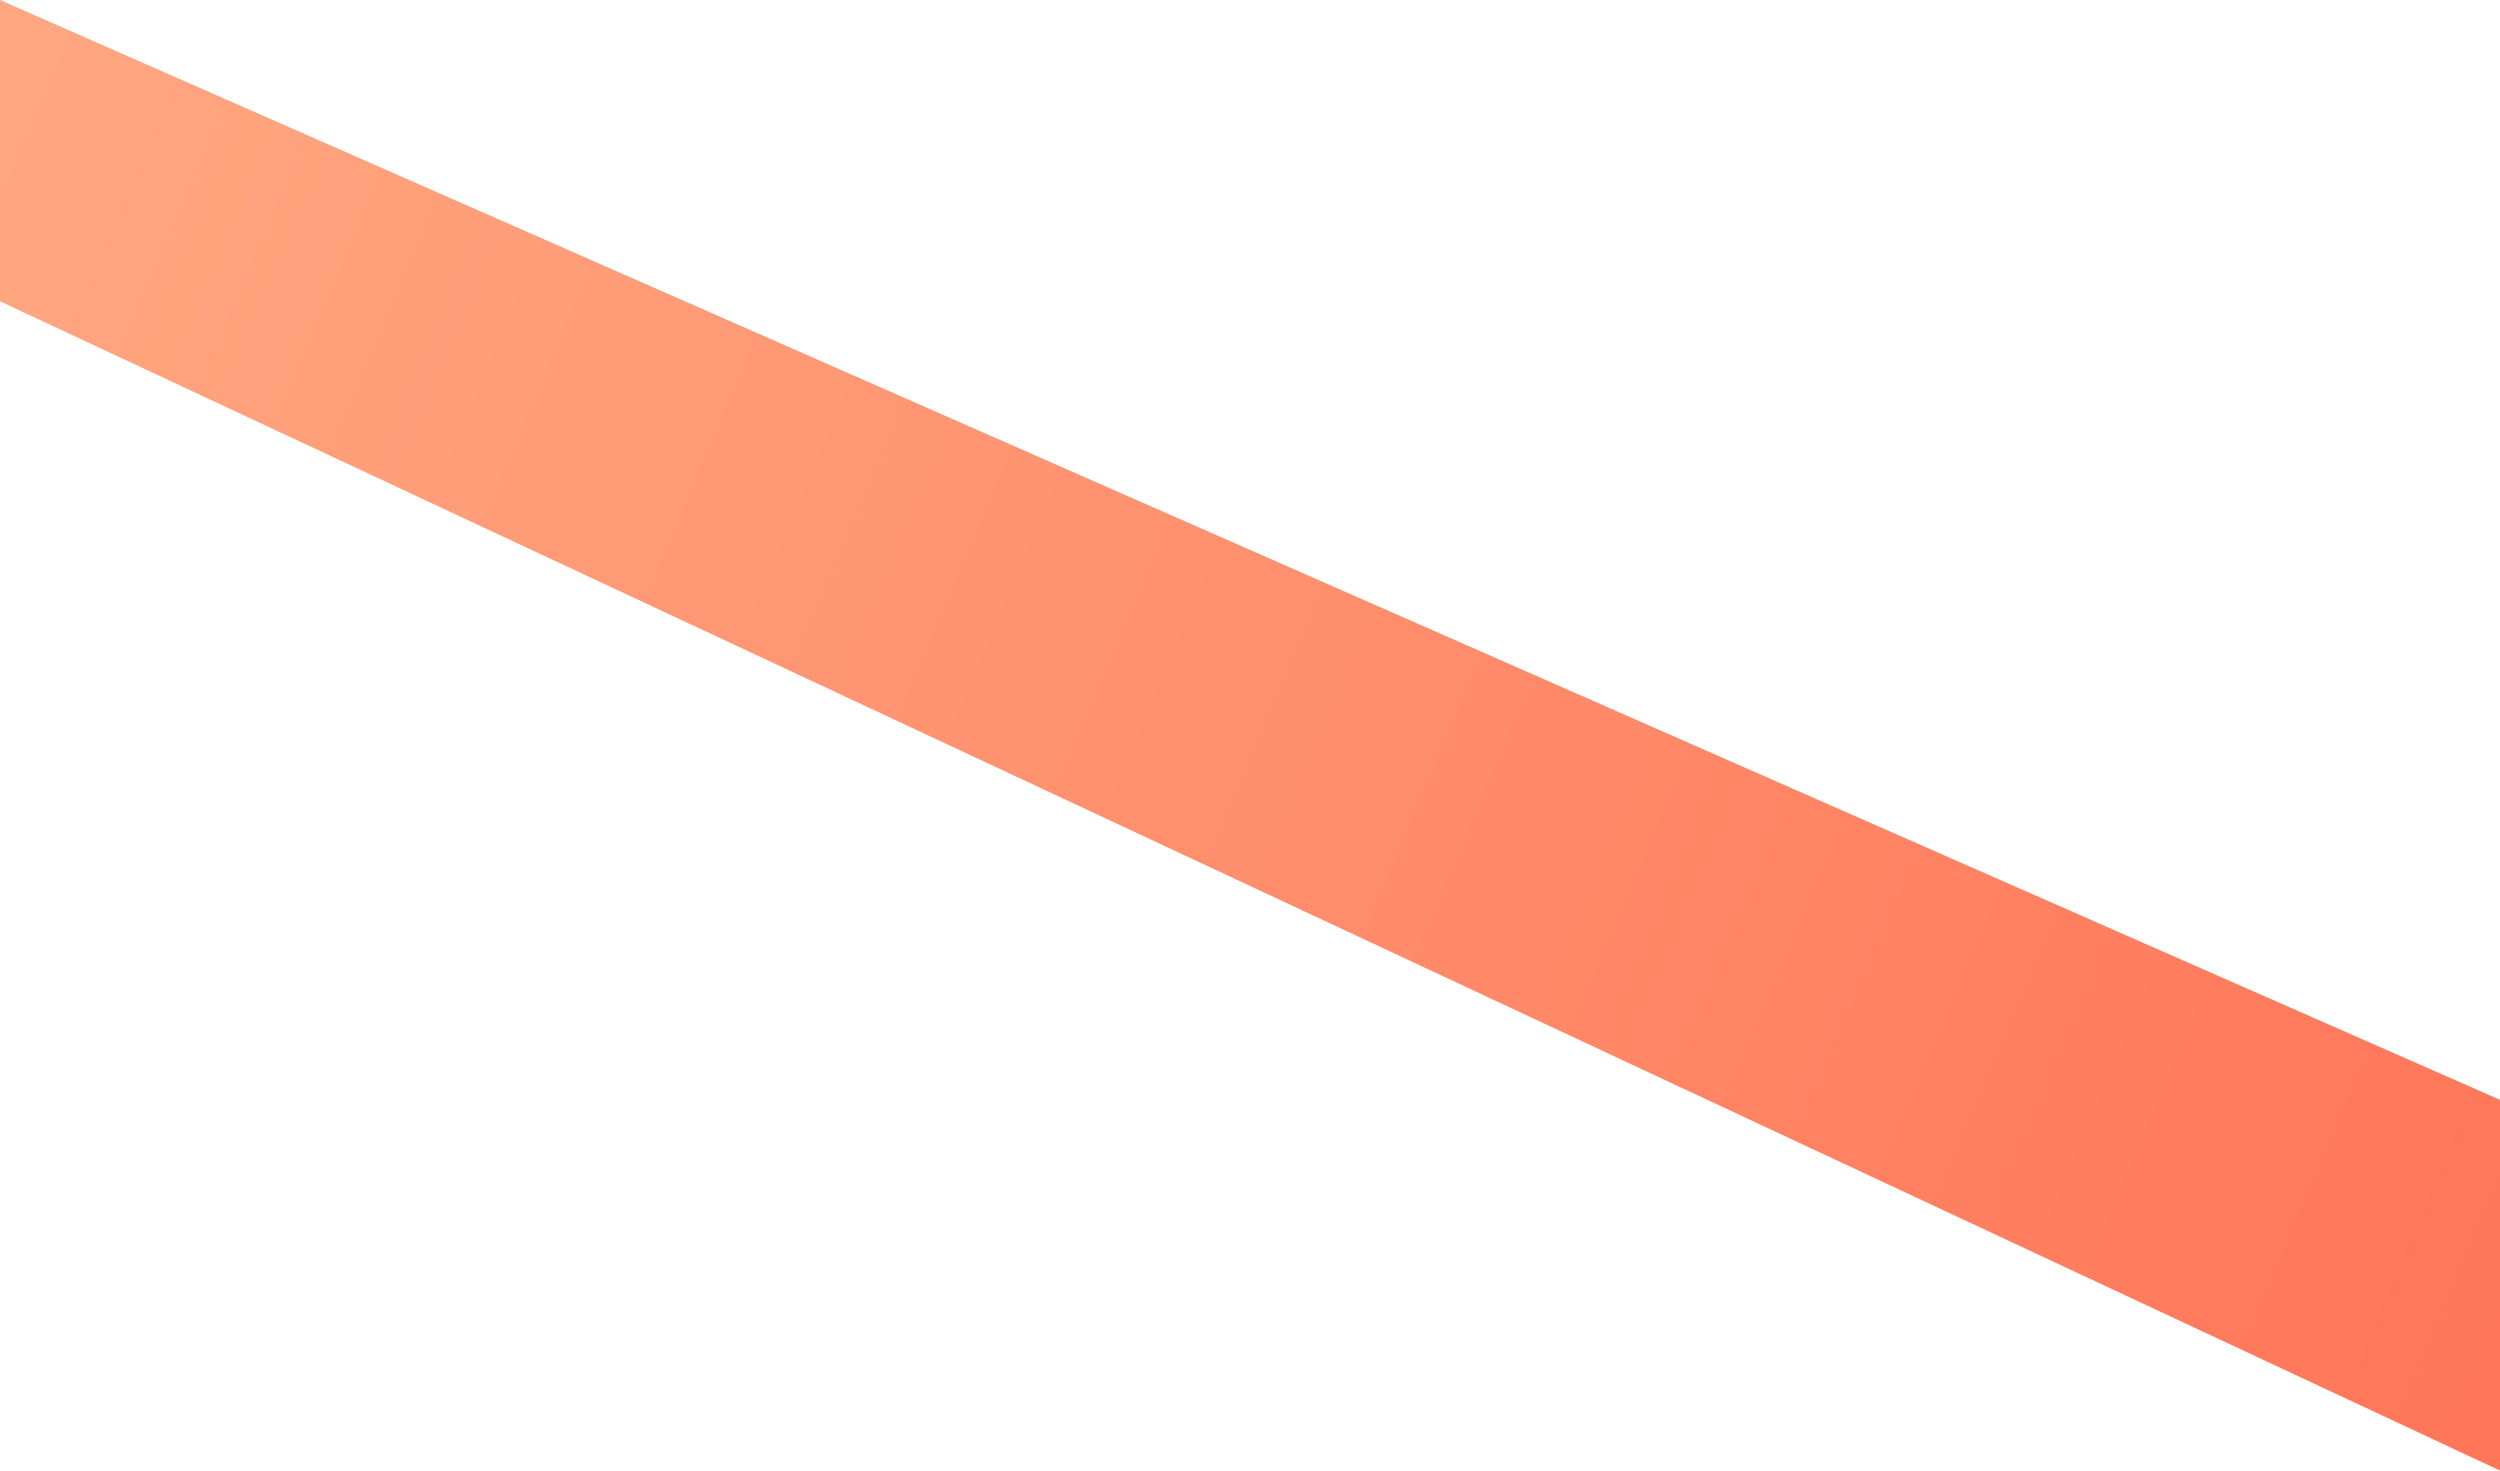 ﻿<?xml version="1.0" encoding="utf-8"?>
<svg version="1.1" xmlns:xlink="http://www.w3.org/1999/xlink" width="17px" height="10px" xmlns="http://www.w3.org/2000/svg">
  <defs>
    <linearGradient gradientUnits="userSpaceOnUse" x1="-3.216" y1="0.44" x2="19.326" y2="10" id="LinearGradient178">
      <stop id="Stop179" stop-color="#ffaf87" offset="0" />
      <stop id="Stop180" stop-color="#ff7054" offset="1" />
    </linearGradient>
  </defs>
  <g transform="matrix(1 0 0 1 -249 -63 )">
    <path d="M 17 7.479  L 0 0  L 0 2.049  L 17 10  L 17 7.479  Z " fill-rule="nonzero" fill="url(#LinearGradient178)" stroke="none" transform="matrix(1 0 0 1 249 63 )" />
  </g>
</svg>